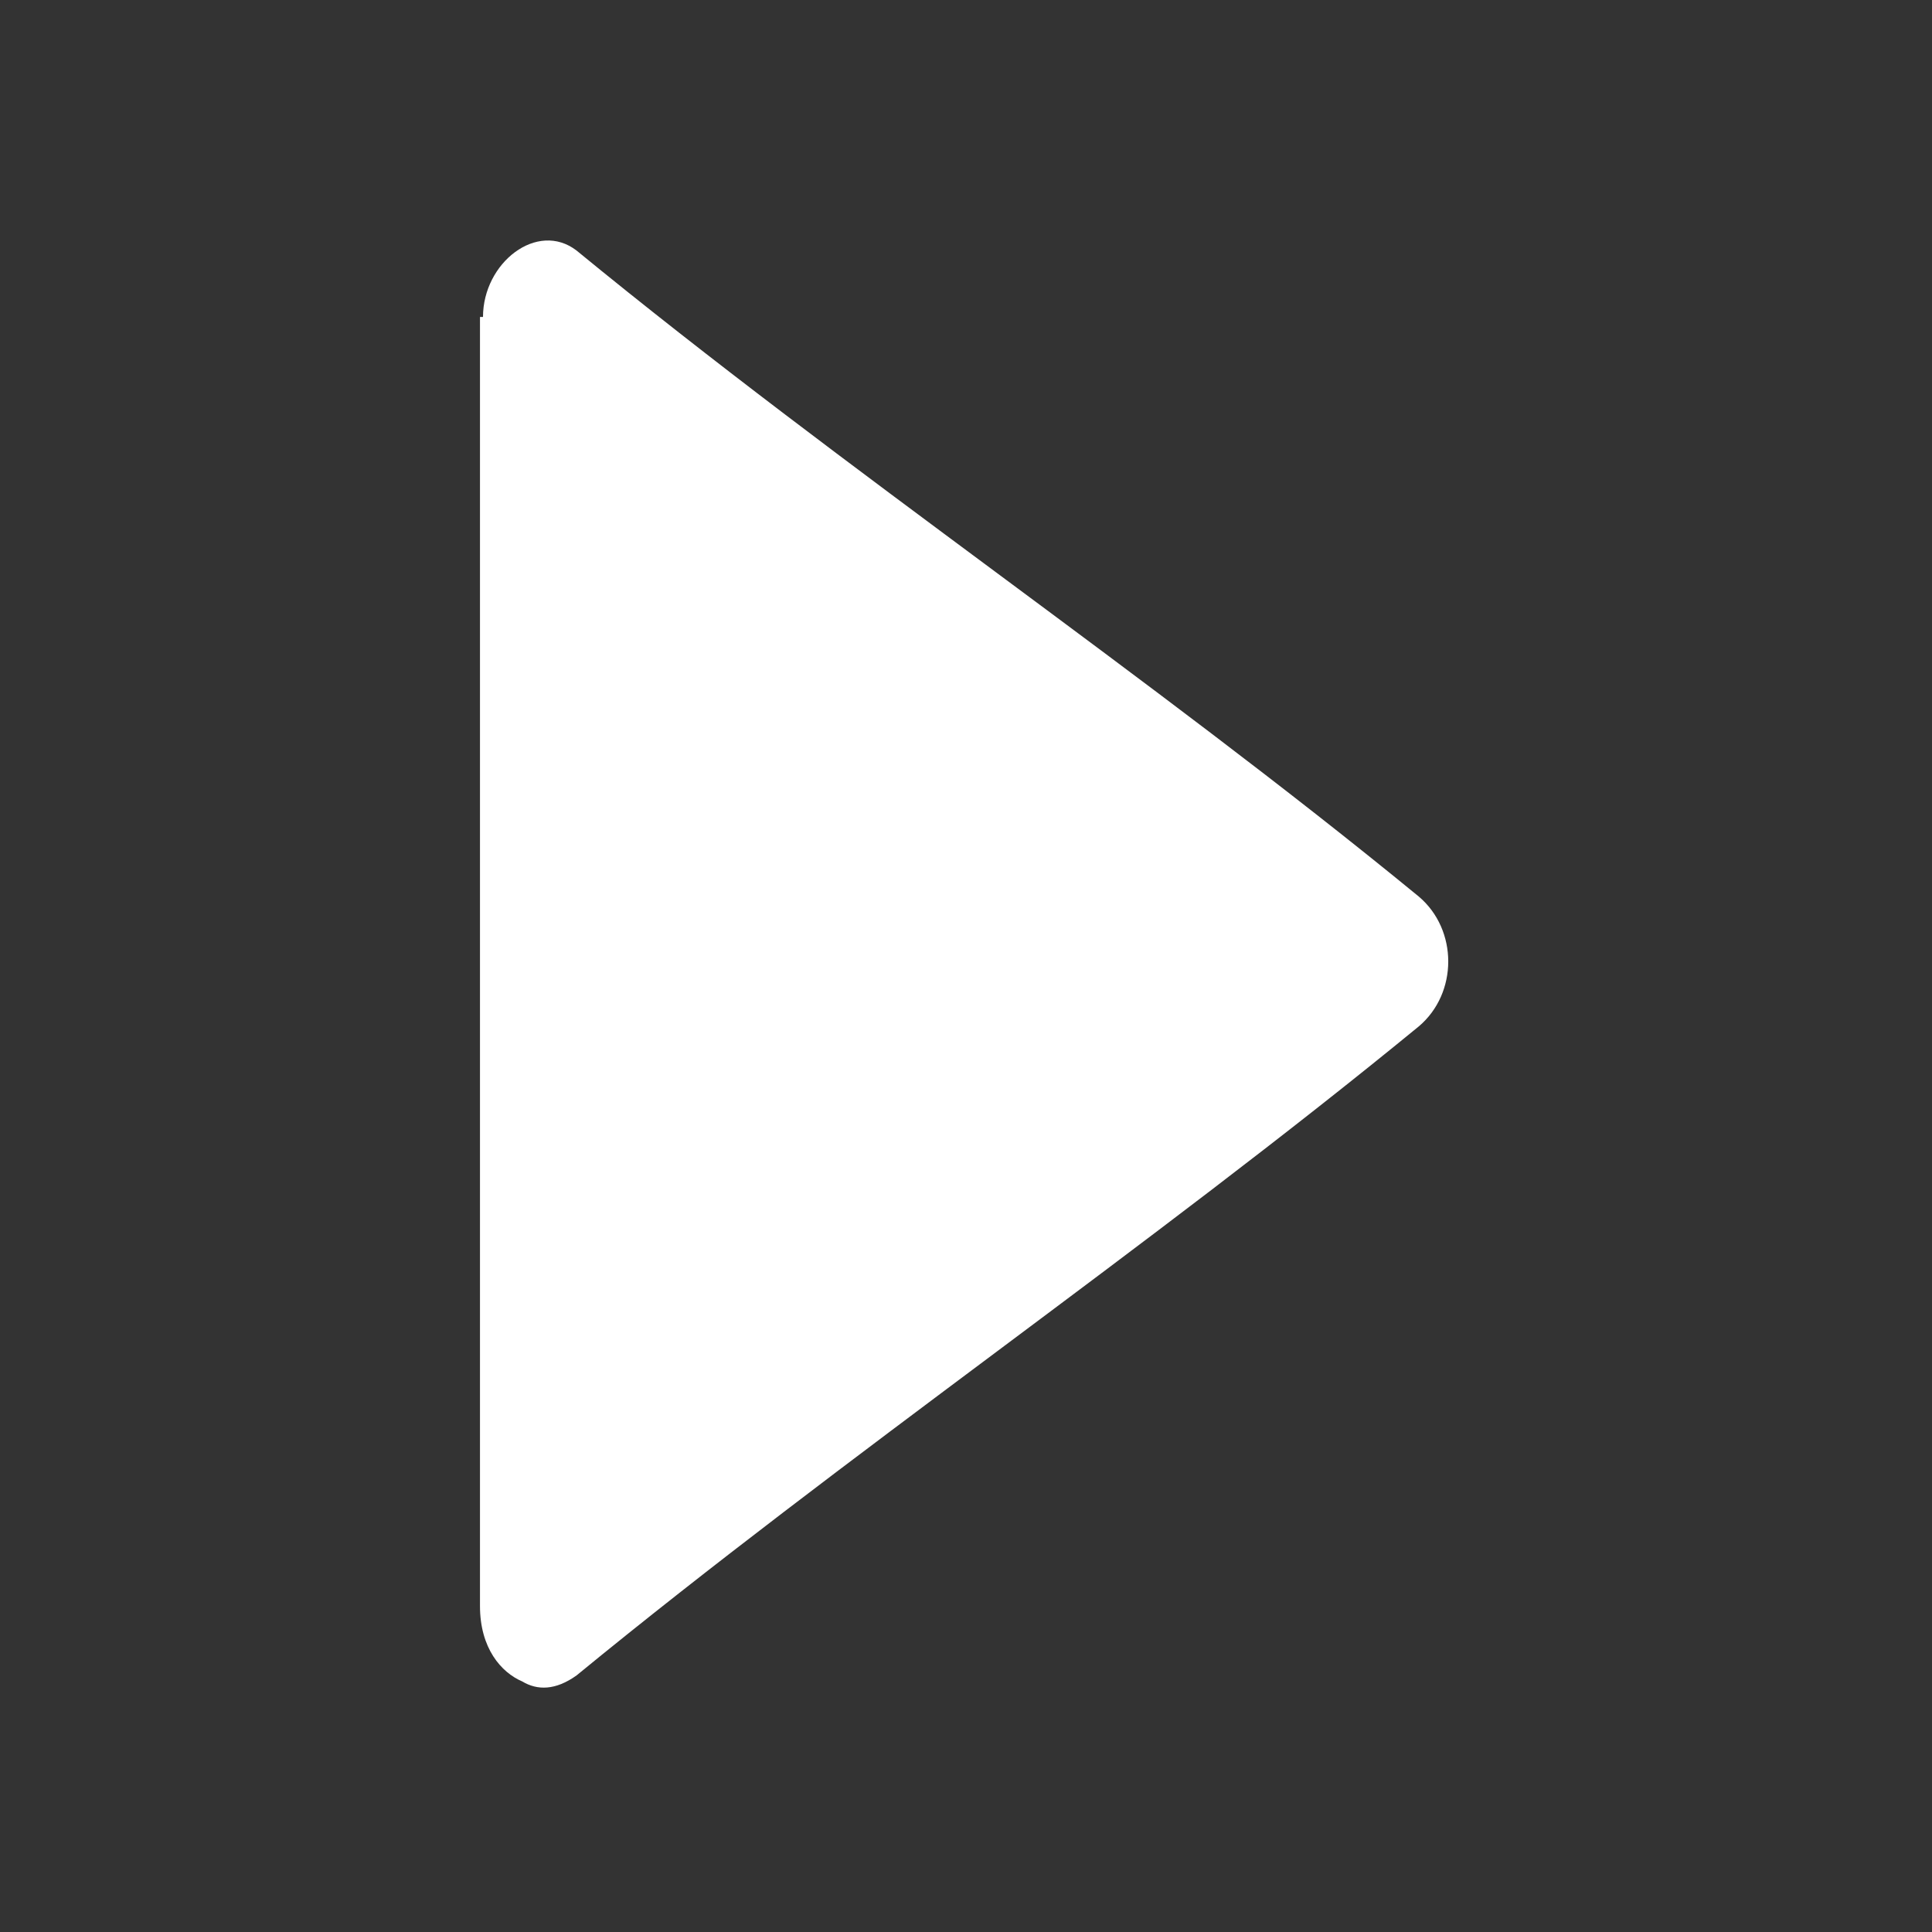 <?xml version="1.0" encoding="utf-8"?>
<!-- Generator: Adobe Illustrator 22.0.0, SVG Export Plug-In . SVG Version: 6.00 Build 0)  -->
<svg version="1.1" id="图层_1" xmlns="http://www.w3.org/2000/svg" xmlns:xlink="http://www.w3.org/1999/xlink" x="0px" y="0px"
	 viewBox="0 0 64 64" style="enable-background:new 0 0 64 64;" xml:space="preserve">
<rect x="0" y="0" width="64" height="64" fill="#333333" stroke="none"/>
<style type="text/css">
	.st0{fill:#FFFFFF;}
</style>
<path class="st0" d="M16,10.5c0-1.8,1.8-3.2,3.1-2.2c8.9,7.3,19,14.1,27.9,21.4c1.3,1.1,1.3,3.2,0,4.3c-8.9,7.3-19,14.2-27.9,21.5
	c-0.7,0.5-1.3,0.5-1.8,0.2c-0.7-0.3-1.4-1.1-1.4-2.5V10.5z"/>
</svg>

